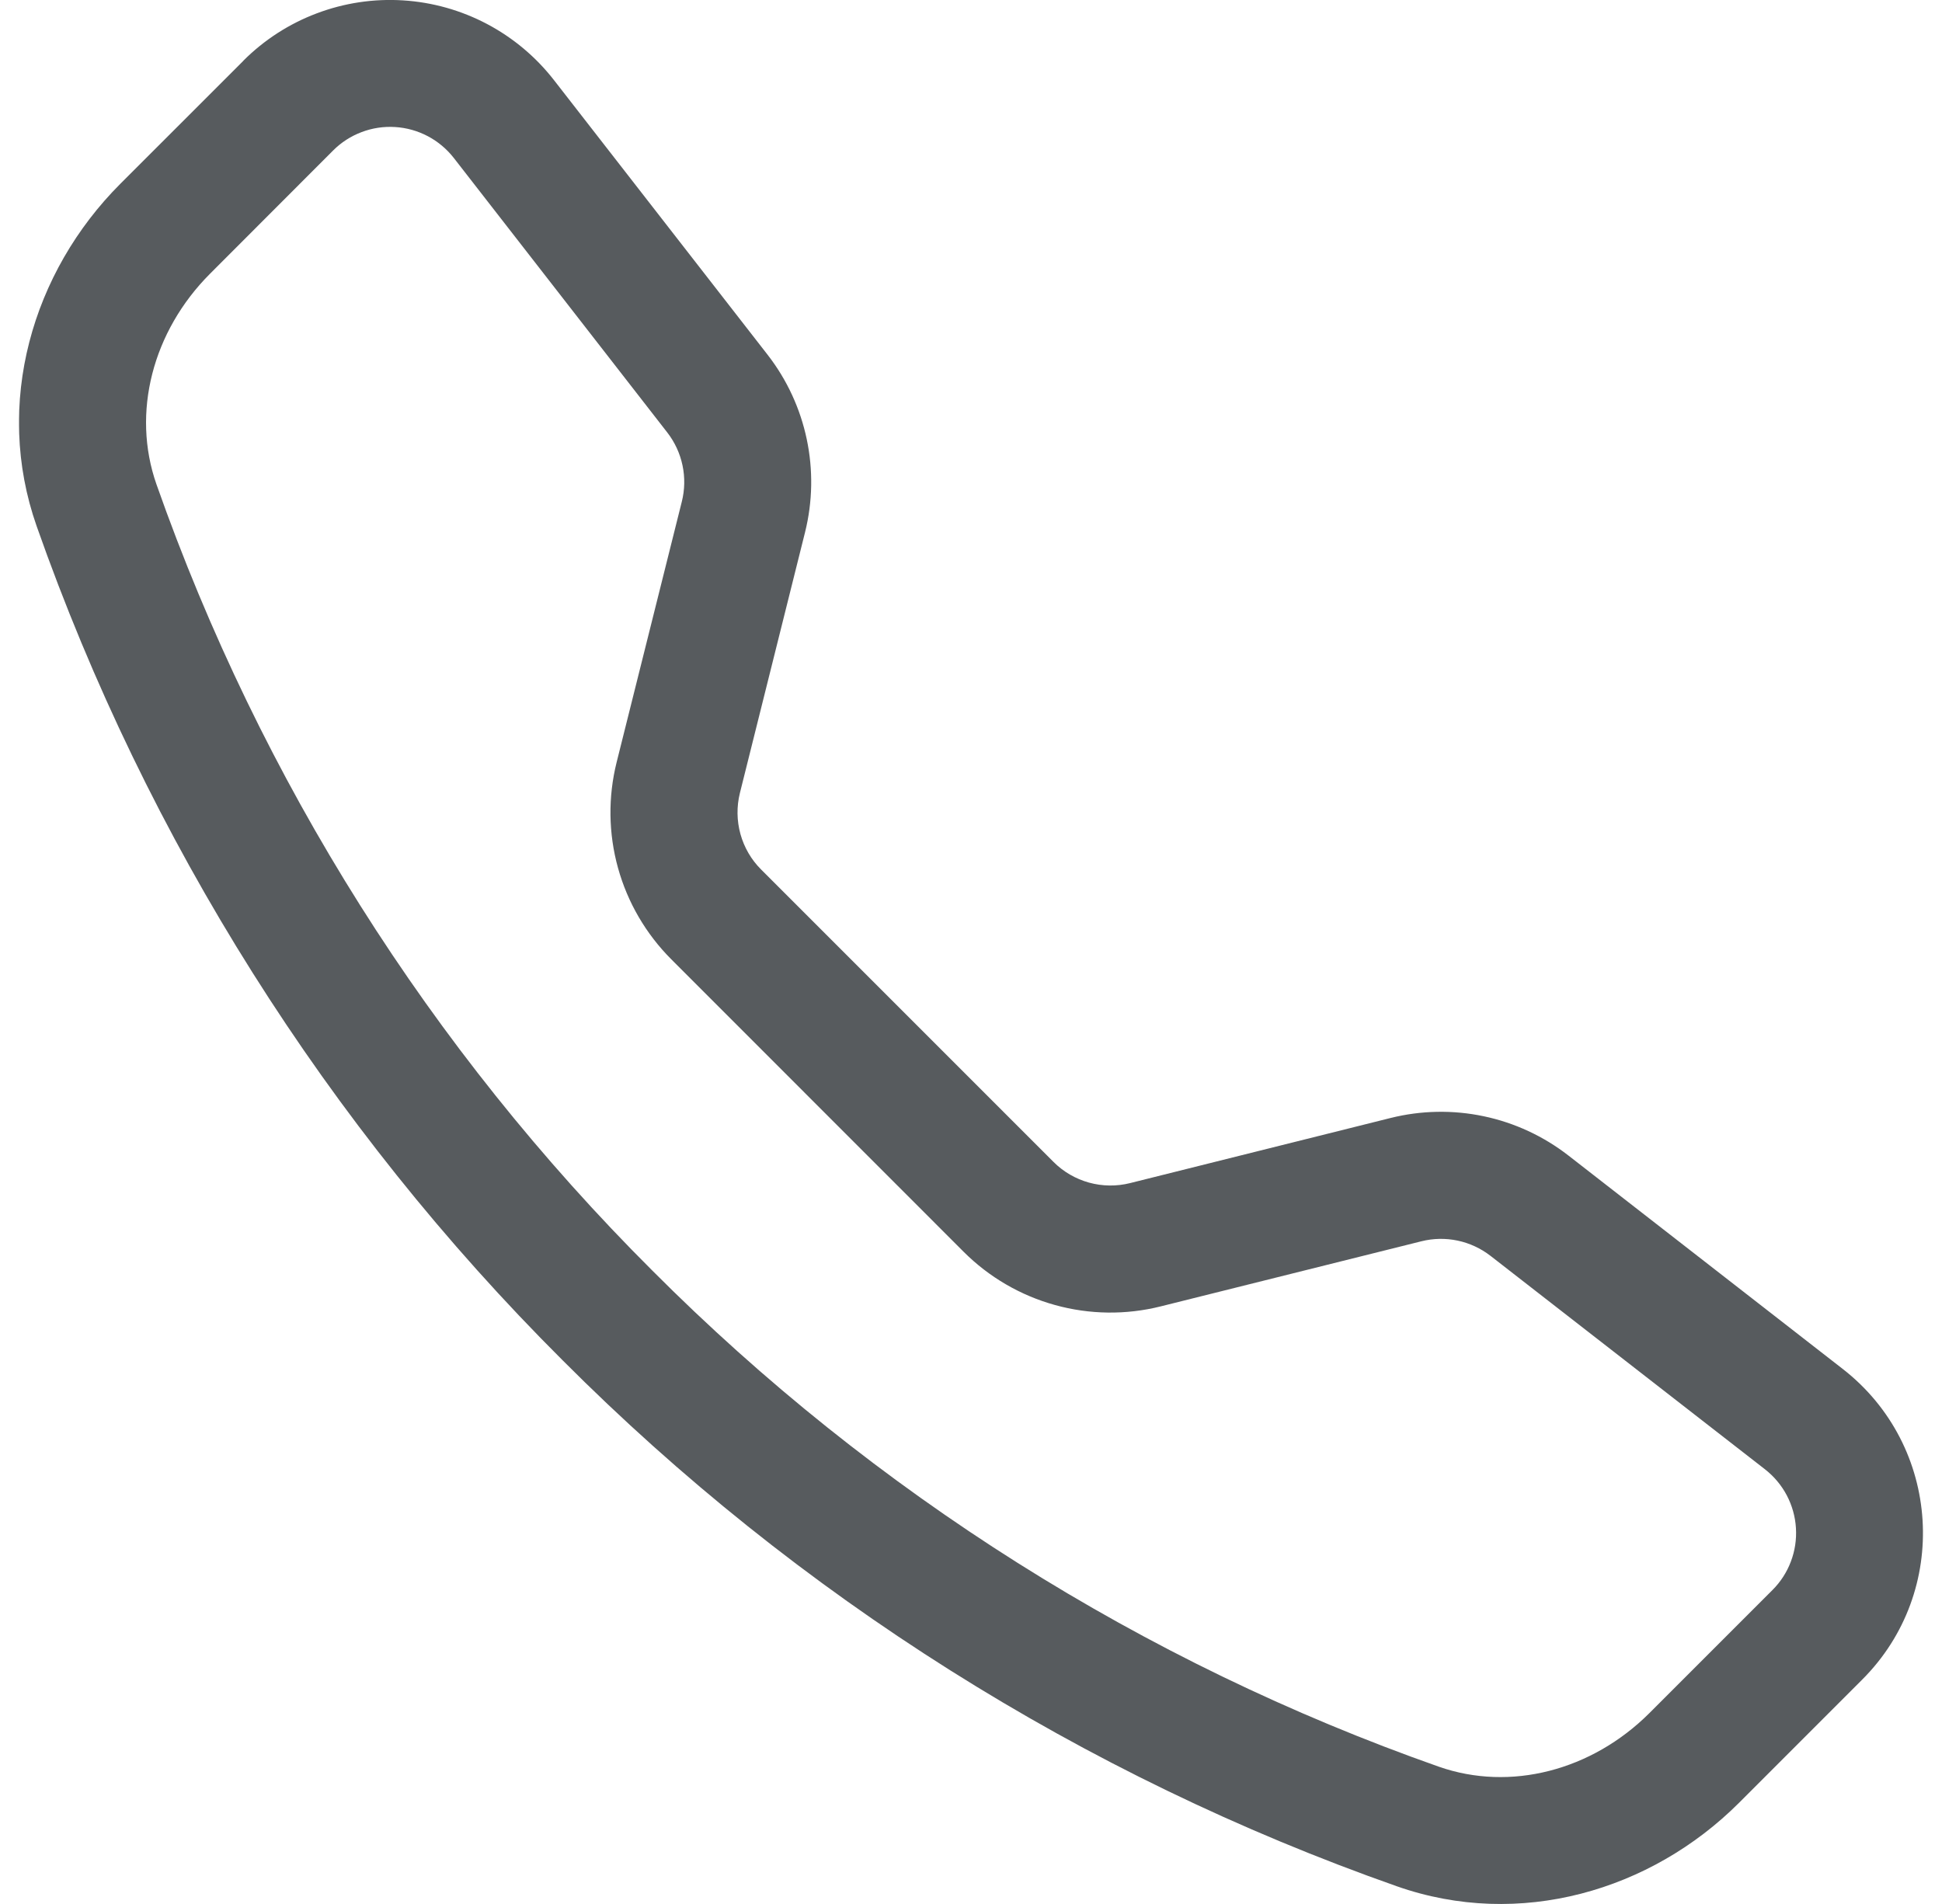 <svg width="51" height="50" viewBox="0 0 51 50" fill="none" xmlns="http://www.w3.org/2000/svg">
<g clip-path="url(#clip0_1_78)">
<path d="M11.919 4.15C11.734 3.913 11.501 3.717 11.236 3.577C10.97 3.437 10.677 3.354 10.377 3.336C10.077 3.317 9.777 3.362 9.496 3.469C9.215 3.575 8.959 3.74 8.747 3.953L5.516 7.188C4.006 8.7 3.45 10.841 4.109 12.719C6.846 20.492 11.298 27.55 17.134 33.369C22.953 39.205 30.011 43.657 37.784 46.394C39.663 47.053 41.803 46.497 43.316 44.987L46.547 41.756C46.76 41.544 46.925 41.289 47.031 41.008C47.138 40.726 47.183 40.426 47.164 40.126C47.146 39.826 47.063 39.533 46.923 39.267C46.783 39.002 46.587 38.769 46.35 38.584L39.141 32.978C38.887 32.782 38.592 32.645 38.278 32.579C37.964 32.513 37.639 32.519 37.328 32.597L30.484 34.306C29.571 34.535 28.614 34.523 27.706 34.271C26.799 34.02 25.972 33.538 25.306 32.872L17.631 25.194C16.965 24.528 16.482 23.701 16.23 22.794C15.978 21.887 15.966 20.929 16.194 20.016L17.906 13.172C17.984 12.861 17.99 12.536 17.924 12.222C17.858 11.908 17.722 11.613 17.525 11.359L11.919 4.15ZM6.388 1.597C6.934 1.05 7.591 0.625 8.315 0.352C9.038 0.078 9.812 -0.039 10.584 0.01C11.356 0.058 12.109 0.27 12.792 0.631C13.476 0.993 14.075 1.495 14.55 2.106L20.156 9.313C21.184 10.634 21.547 12.356 21.141 13.981L19.431 20.825C19.343 21.18 19.348 21.551 19.445 21.903C19.543 22.255 19.729 22.576 19.988 22.834L27.666 30.512C27.924 30.771 28.246 30.958 28.599 31.056C28.951 31.153 29.323 31.158 29.678 31.069L36.519 29.359C37.321 29.159 38.158 29.143 38.967 29.314C39.775 29.484 40.535 29.837 41.188 30.344L48.394 35.95C50.984 37.966 51.222 41.794 48.903 44.109L45.672 47.341C43.359 49.653 39.903 50.669 36.681 49.534C28.435 46.633 20.948 41.912 14.775 35.722C8.585 29.55 3.864 22.064 0.963 13.819C-0.169 10.6 0.847 7.141 3.159 4.828L6.391 1.597H6.388Z" fill="#575B5E"/>
</g>
<defs>
<clipPath id="clip0_1_78">
<rect width="50" height="50" fill="white" transform="translate(0.5)"/>
</clipPath>
</defs>
</svg>
